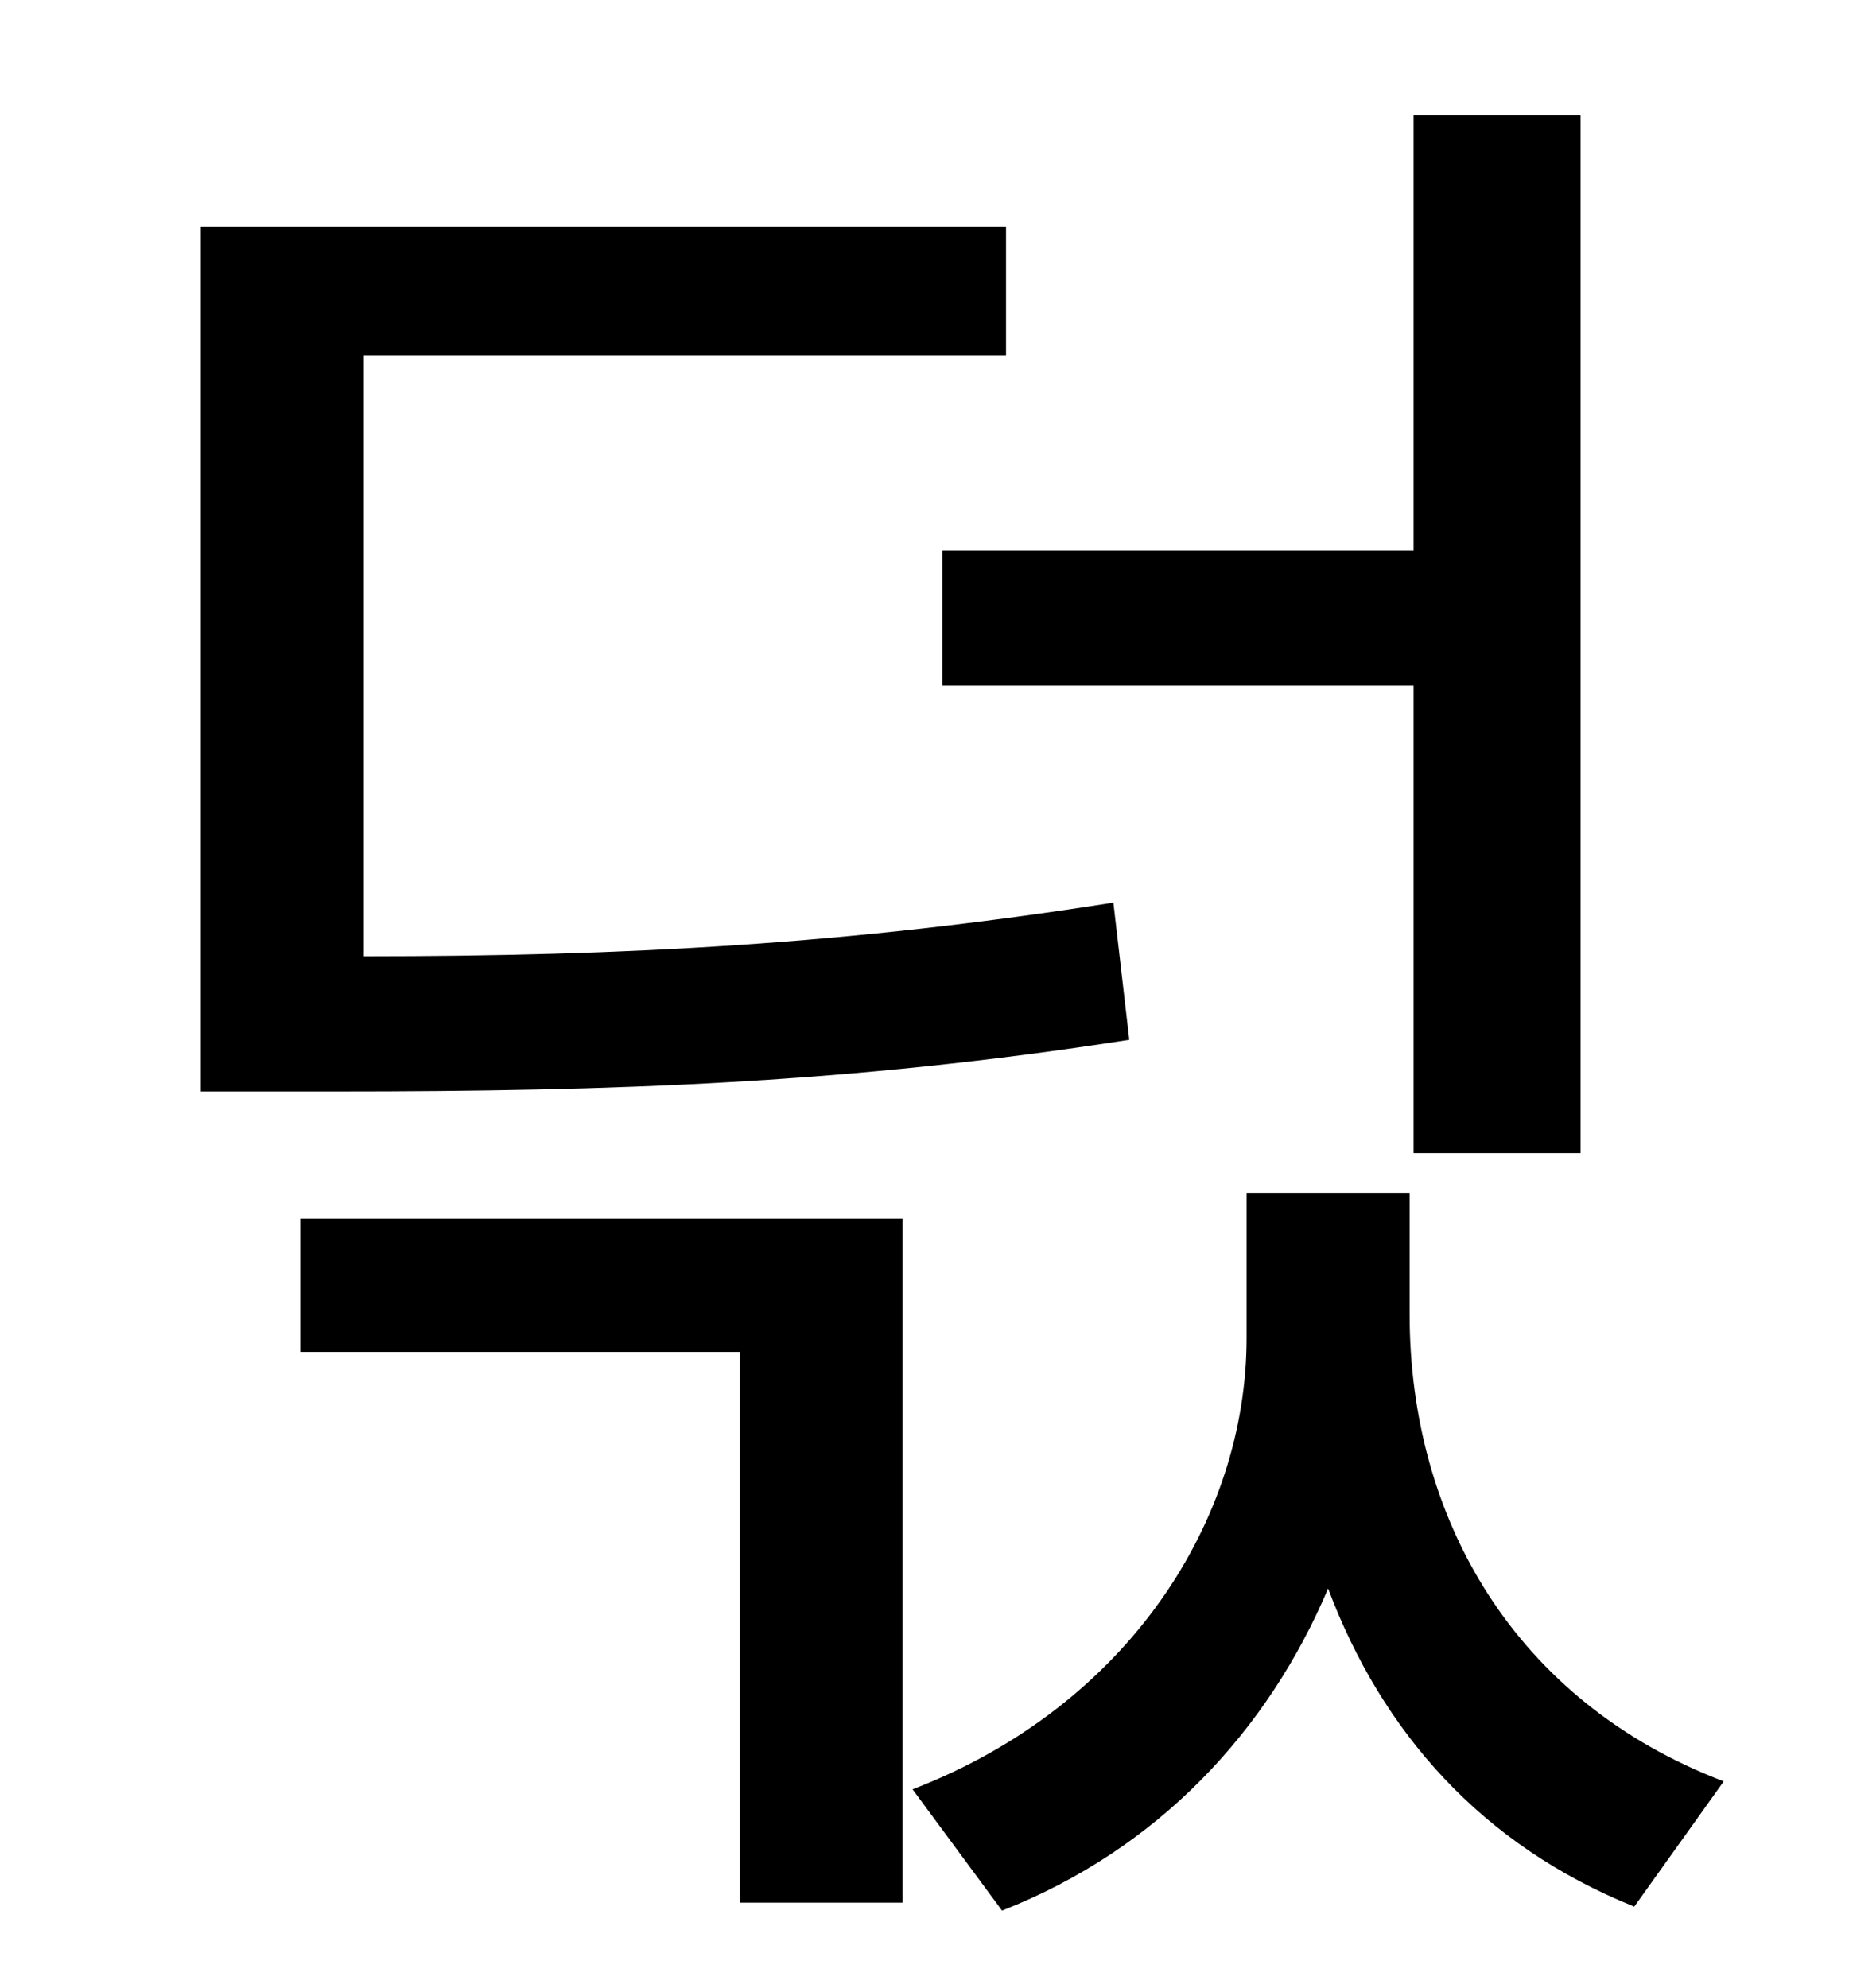 <?xml version="1.0" standalone="no"?>
<!DOCTYPE svg PUBLIC "-//W3C//DTD SVG 1.1//EN" "http://www.w3.org/Graphics/SVG/1.1/DTD/svg11.dtd" >
<svg xmlns="http://www.w3.org/2000/svg" xmlns:xlink="http://www.w3.org/1999/xlink" version="1.1" viewBox="-10 0 930 1000">
   <path fill="currentColor"
d="M464 277h237v-219h84v522h-84v-235h-237v-68zM550 454l8 69c-141 22 -259 26 -399 26h-68v-435h405v65h-323v302c131 0 244 -6 377 -27zM141 680v-67h303v344h-82v-277h-221zM699 600v61c0 103 53 195 158 235l-45 63c-77 -31 -127 -88 -154 -160
c-30 71 -85 131 -164 162l-45 -61c109 -42 168 -136 168 -227v-73h82z" />
</svg>
